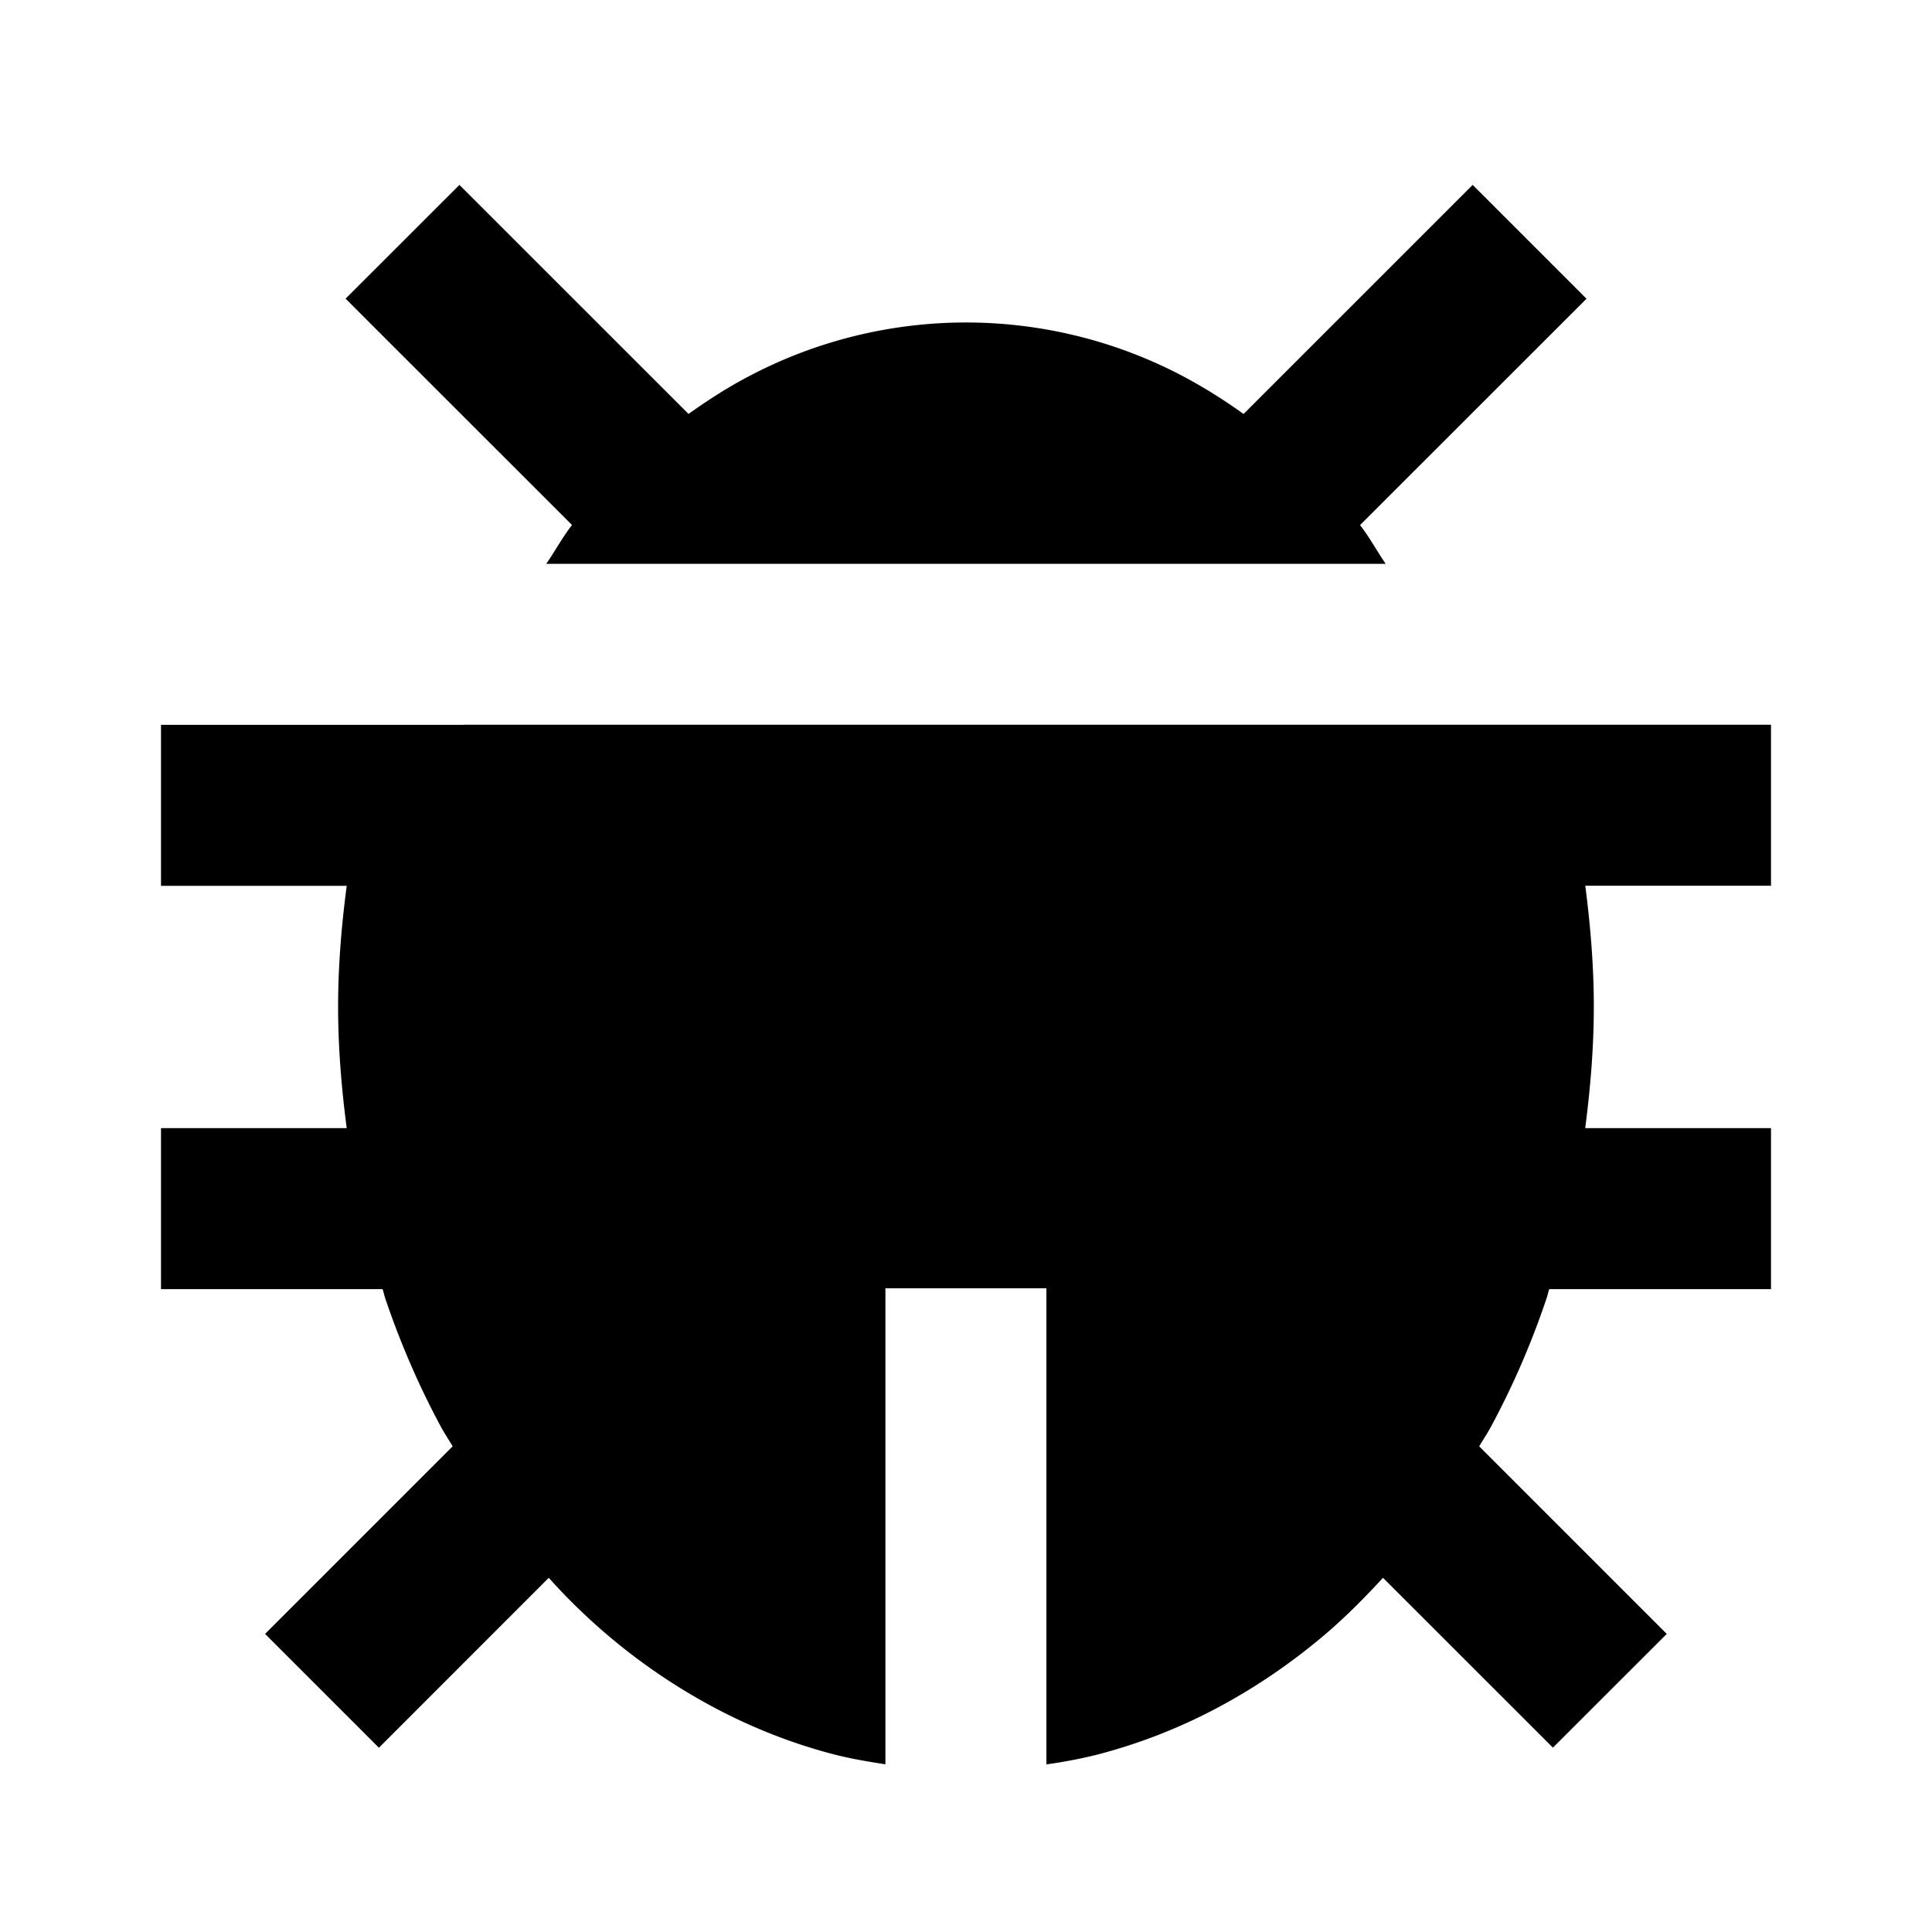 <svg id="iconMenu" width="70" height="70" fill="currentColor" viewBox="0 0 24 24" xmlns="http://www.w3.org/2000/svg">
     <path d="M6.787 7.004h10.426c-.108-.158-.201-.331-.318-.481l2.813-2.812-1.414-1.414-2.846 2.846a6.575 6.575 0 0 0-.723-.454 5.778 5.778 0 0 0-5.45 0c-.25.132-.488.287-.722.453L5.707 2.297 4.293 3.71l2.813 2.812c-.118.15-.21.323-.319.48Zm-1.031 2H2v2h2.307c-.065.495-.107.997-.107 1.5 0 .507.042 1.013.107 1.51H2v2h2.753c.013.04.021.08.034.119.188.555.421 1.093.695 1.6.044.08.095.155.141.234l-2.33 2.33 1.414 1.414 2.11-2.111a7.478 7.478 0 0 0 2.068 1.619c.479.253.982.449 1.496.58.204.052.411.085.618.118v-5.913h2v5.914c.208-.029.414-.068.618-.118a6.81 6.81 0 0 0 1.496-.58c.465-.246.914-.55 1.333-.904.258-.218.5-.462.734-.716l2.111 2.11 1.414-1.413-2.33-2.33c.047-.08.098-.155.142-.236.273-.505.507-1.043.694-1.6.013-.038.021-.078.034-.117H22v-2h-2.308c.065-.5.107-1.004.107-1.511 0-.503-.042-1.005-.106-1.5H22v-2H5.756Z"></path>
</svg>